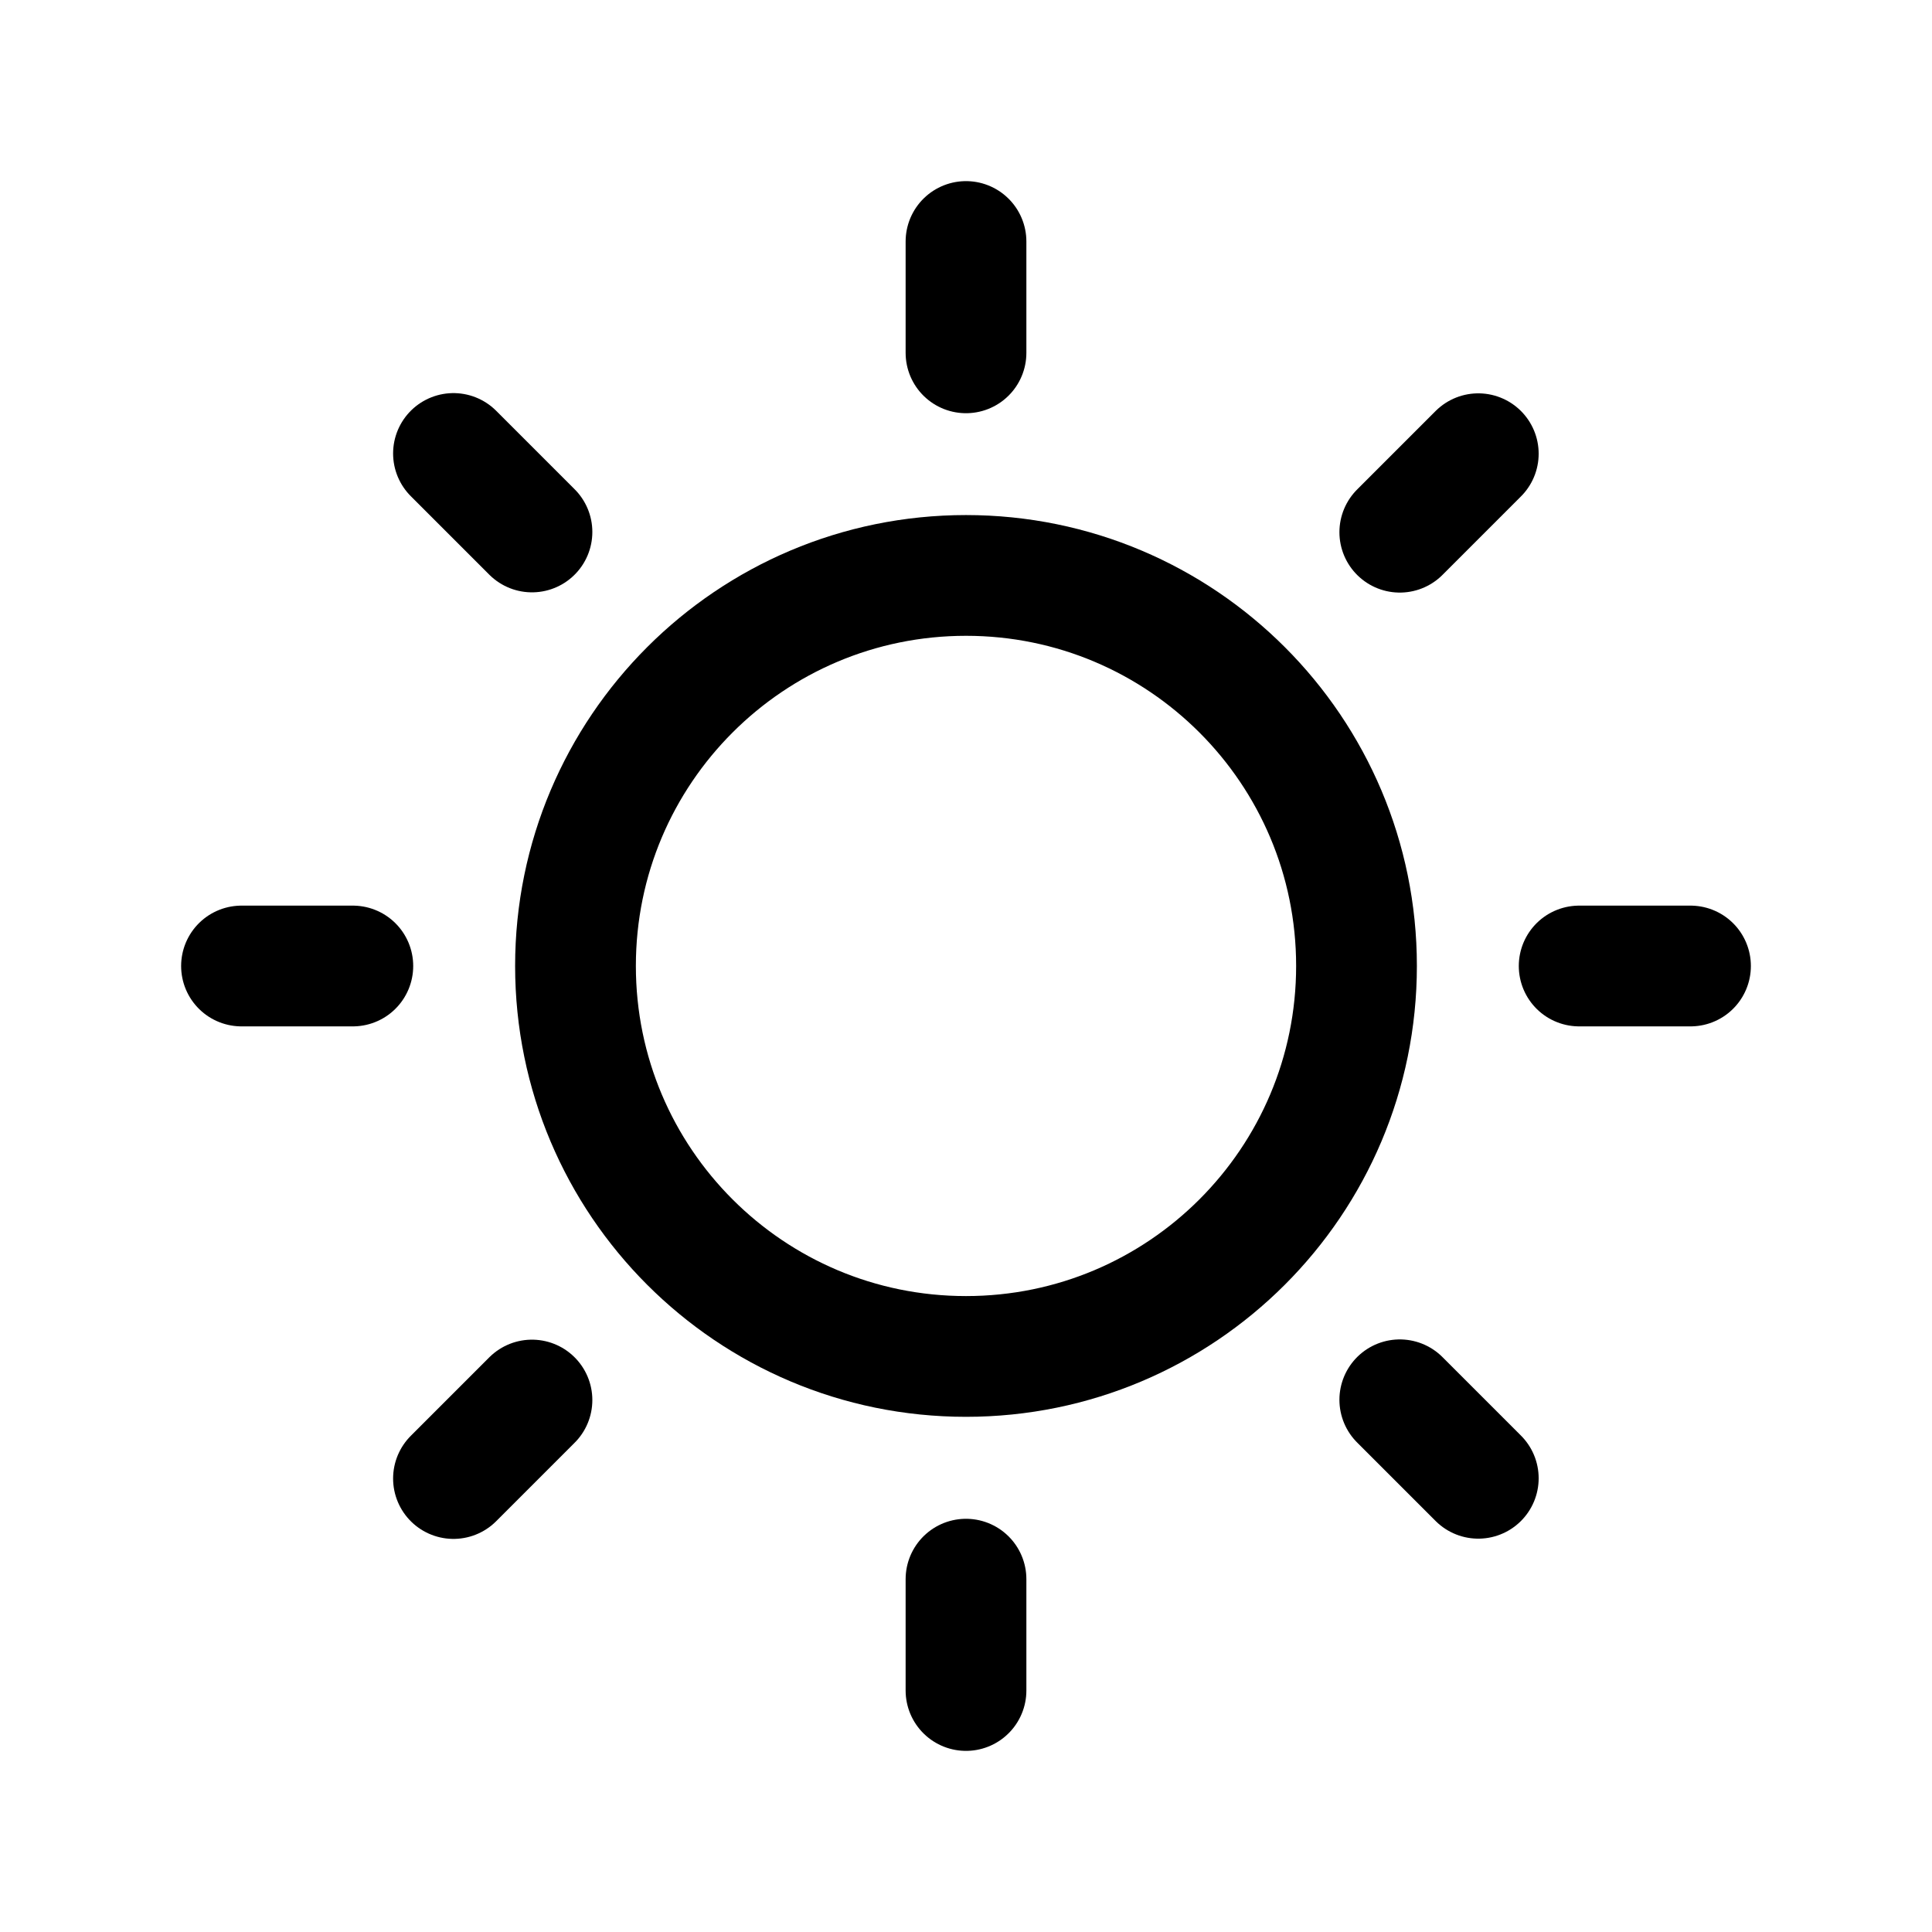 <?xml version="1.0" encoding="UTF-8"?>
<svg id="Ebene_1" data-name="Ebene 1" xmlns="http://www.w3.org/2000/svg" viewBox="0 0 32 32">
  <g id="brightness-decrease">
    <g id="Pfad_49" data-name="Pfad 49">
      <path d="M16,5.844v-1.844" style="fill: none; stroke: #000; stroke-linecap: round; stroke-linejoin: round; stroke-width: 2px;"/>
    </g>
    <g id="Pfad_50" data-name="Pfad 50">
      <path d="M16,28v-1.844" style="fill: none; stroke: #000; stroke-linecap: round; stroke-linejoin: round; stroke-width: 2px;"/>
    </g>
    <g id="Pfad_51" data-name="Pfad 51">
      <path d="M26.156,16h1.844" style="fill: none; stroke: #000; stroke-linecap: round; stroke-linejoin: round; stroke-width: 2px;"/>
    </g>
    <g id="Pfad_52" data-name="Pfad 52">
      <path d="M4,16h1.844" style="fill: none; stroke: #000; stroke-linecap: round; stroke-linejoin: round; stroke-width: 2px;"/>
    </g>
    <g id="Pfad_53" data-name="Pfad 53">
      <path d="M23.185,8.815l1.3-1.3" style="fill: none; stroke: #000; stroke-linecap: round; stroke-linejoin: round; stroke-width: 2px;"/>
    </g>
    <g id="Pfad_54" data-name="Pfad 54">
      <path d="M7.511,24.489l1.3-1.3" style="fill: none; stroke: #000; stroke-linecap: round; stroke-linejoin: round; stroke-width: 2px;"/>
    </g>
    <g id="Pfad_55" data-name="Pfad 55">
      <path d="M23.185,23.185l1.3,1.3" style="fill: none; stroke: #000; stroke-linecap: round; stroke-linejoin: round; stroke-width: 2px;"/>
    </g>
    <g id="Pfad_56" data-name="Pfad 56">
      <path d="M7.511,7.511l1.3,1.3" style="fill: none; stroke: #000; stroke-linecap: round; stroke-linejoin: round; stroke-width: 2px;"/>
    </g>
    <g id="Pfad_57" data-name="Pfad 57">
      <path d="M16,22.467c3.572,0,6.468-2.896,6.468-6.468,0-3.572-2.896-6.468-6.468-6.468s-6.468,2.896-6.468,6.468h0c0,3.573,2.896,6.468,6.468,6.468Z" style="fill: none; stroke: #000; stroke-linecap: round; stroke-linejoin: round; stroke-width: 2px;"/>
    </g>
  </g>
</svg>